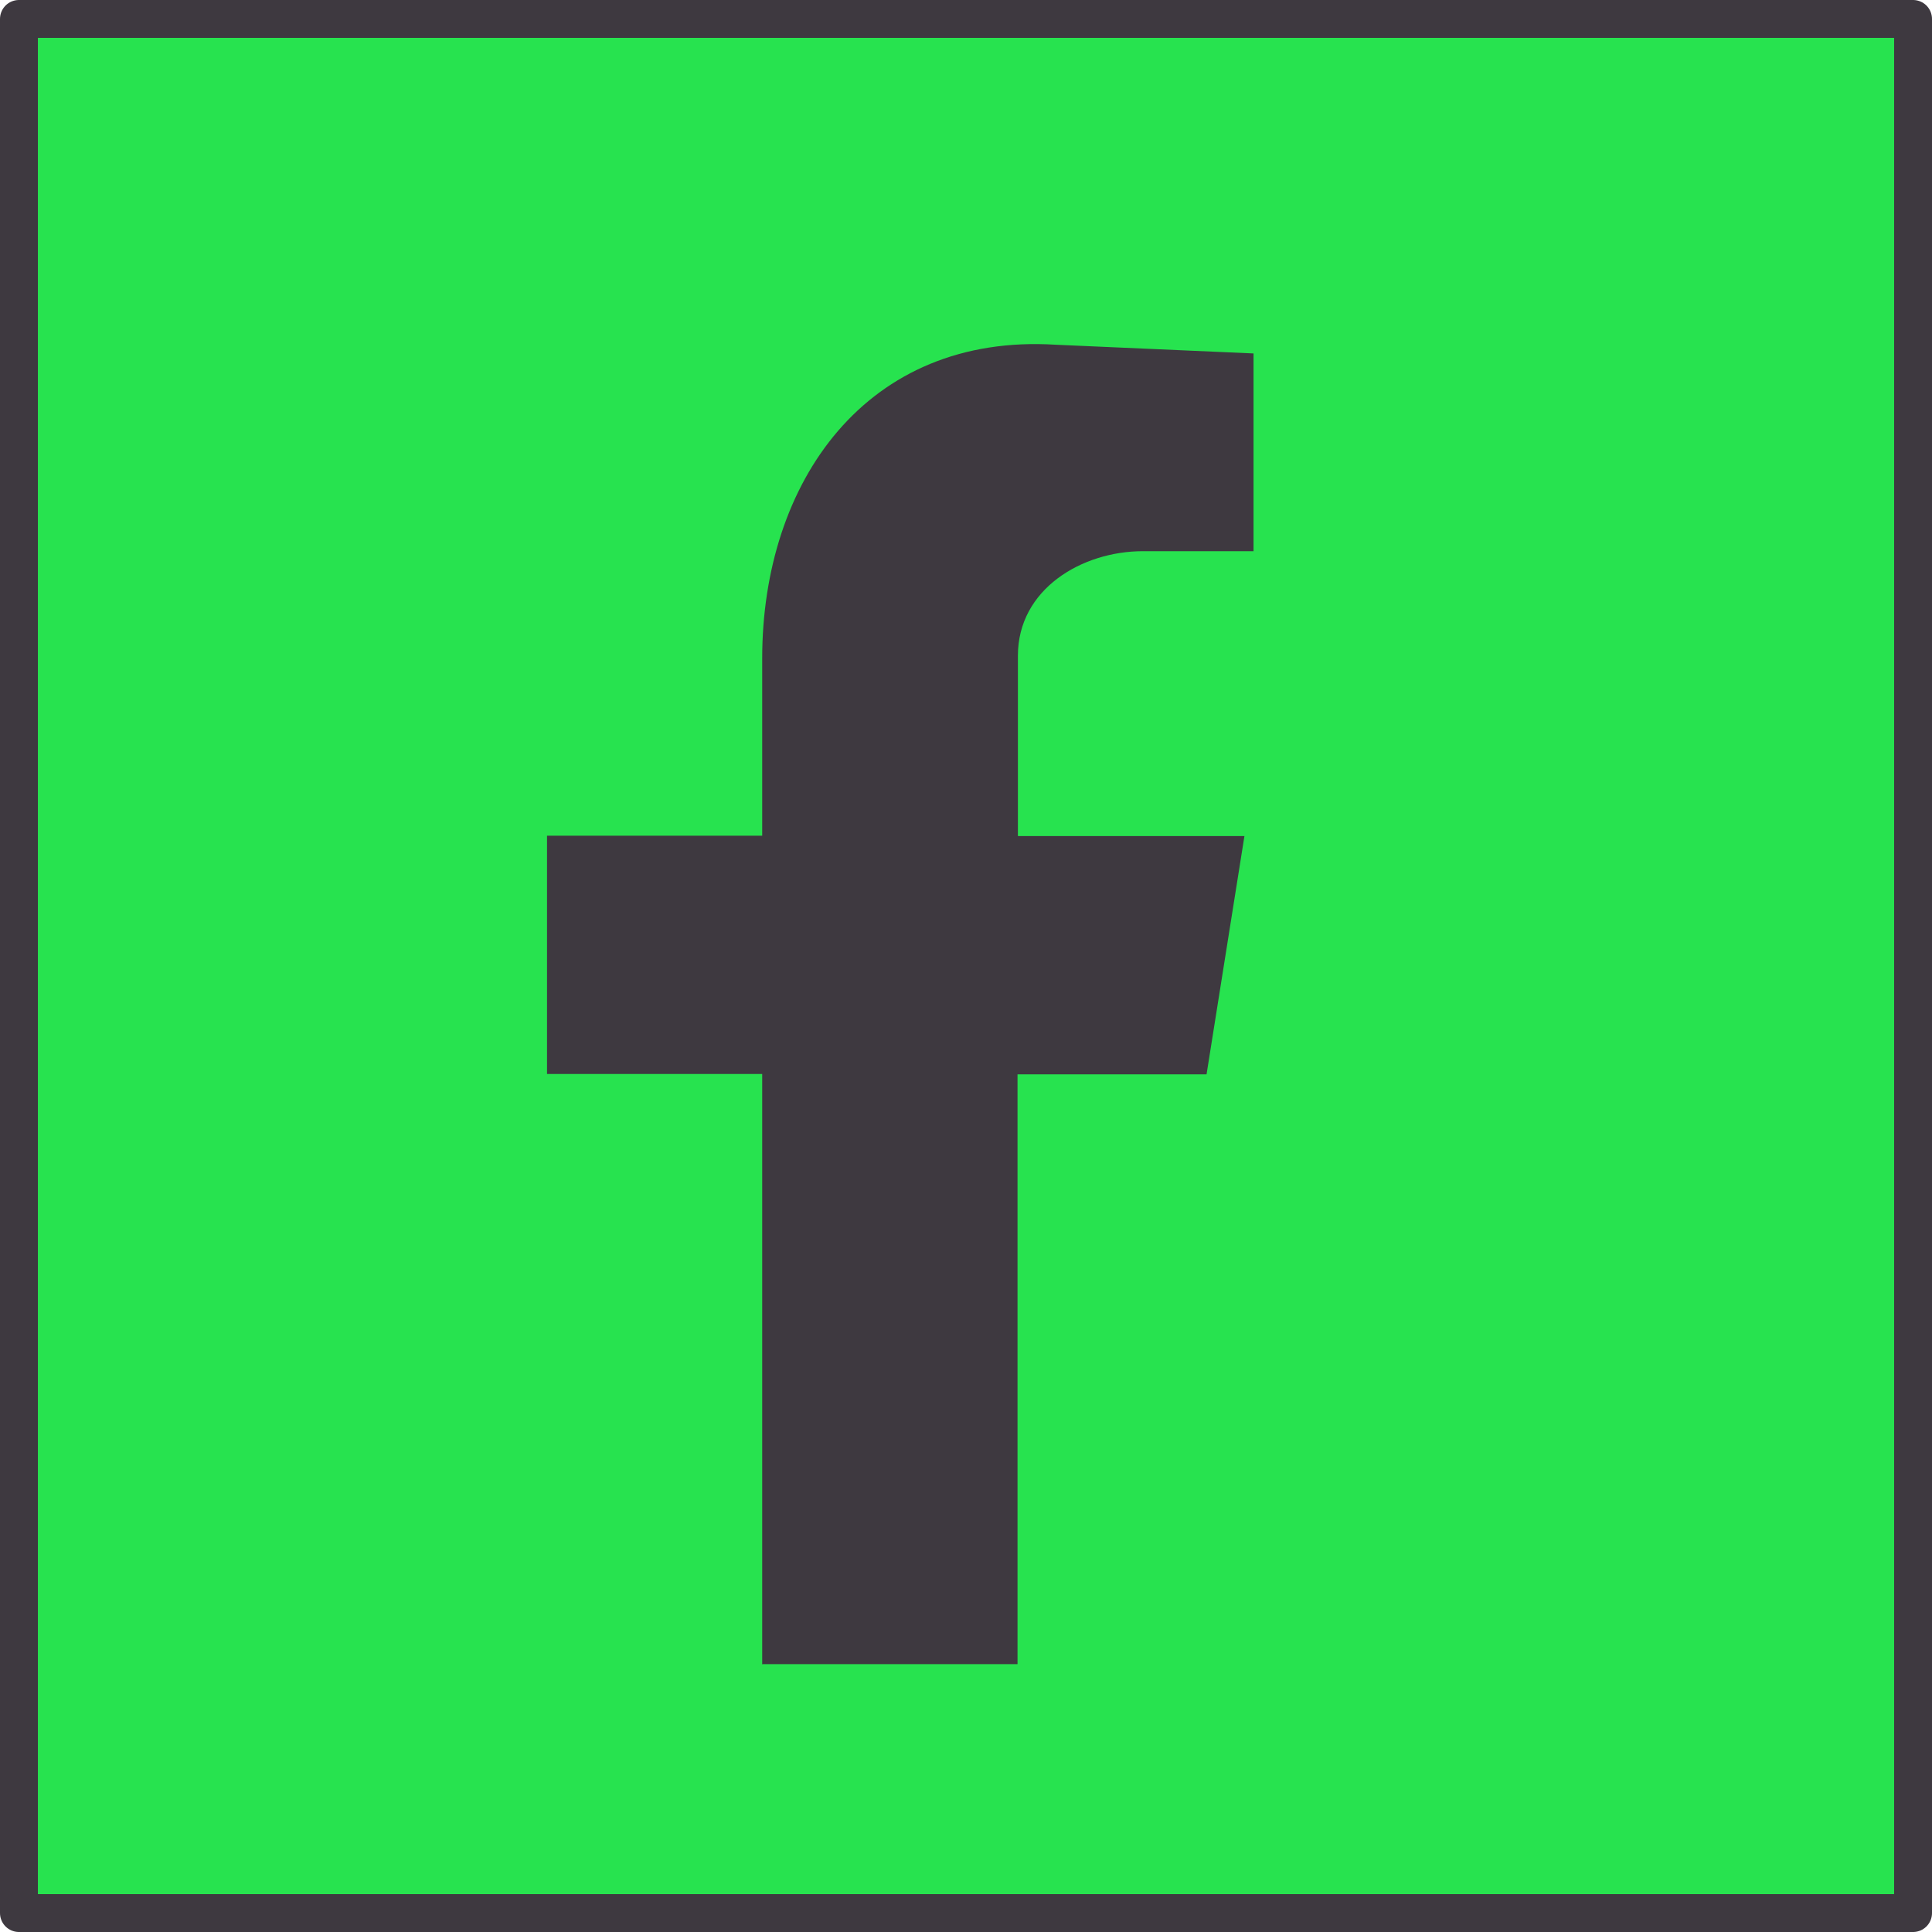 <?xml version="1.0" encoding="UTF-8"?><svg id="Ebene_2" xmlns="http://www.w3.org/2000/svg" viewBox="0 0 51 51"><defs><style>.cls-1{fill:#3e3940;fill-rule:evenodd;}.cls-2{fill:#27e34f;stroke:#3e3940;stroke-linecap:round;stroke-linejoin:round;}</style></defs><g id="Layer_4"><g><rect class="cls-2" x=".5" y=".5" width="50" height="50"/><path class="cls-1" d="M20.11,43.93h6.75v-15.57h4.99l1-6.29h-5.98v-4.76c0-1.76,1.69-2.76,3.3-2.76h2.92v-5.22l-5.22-.23c-4.99-.31-7.75,3.61-7.75,8.28v4.68h-5.68v6.29h5.68v15.57Z"/></g></g></svg>